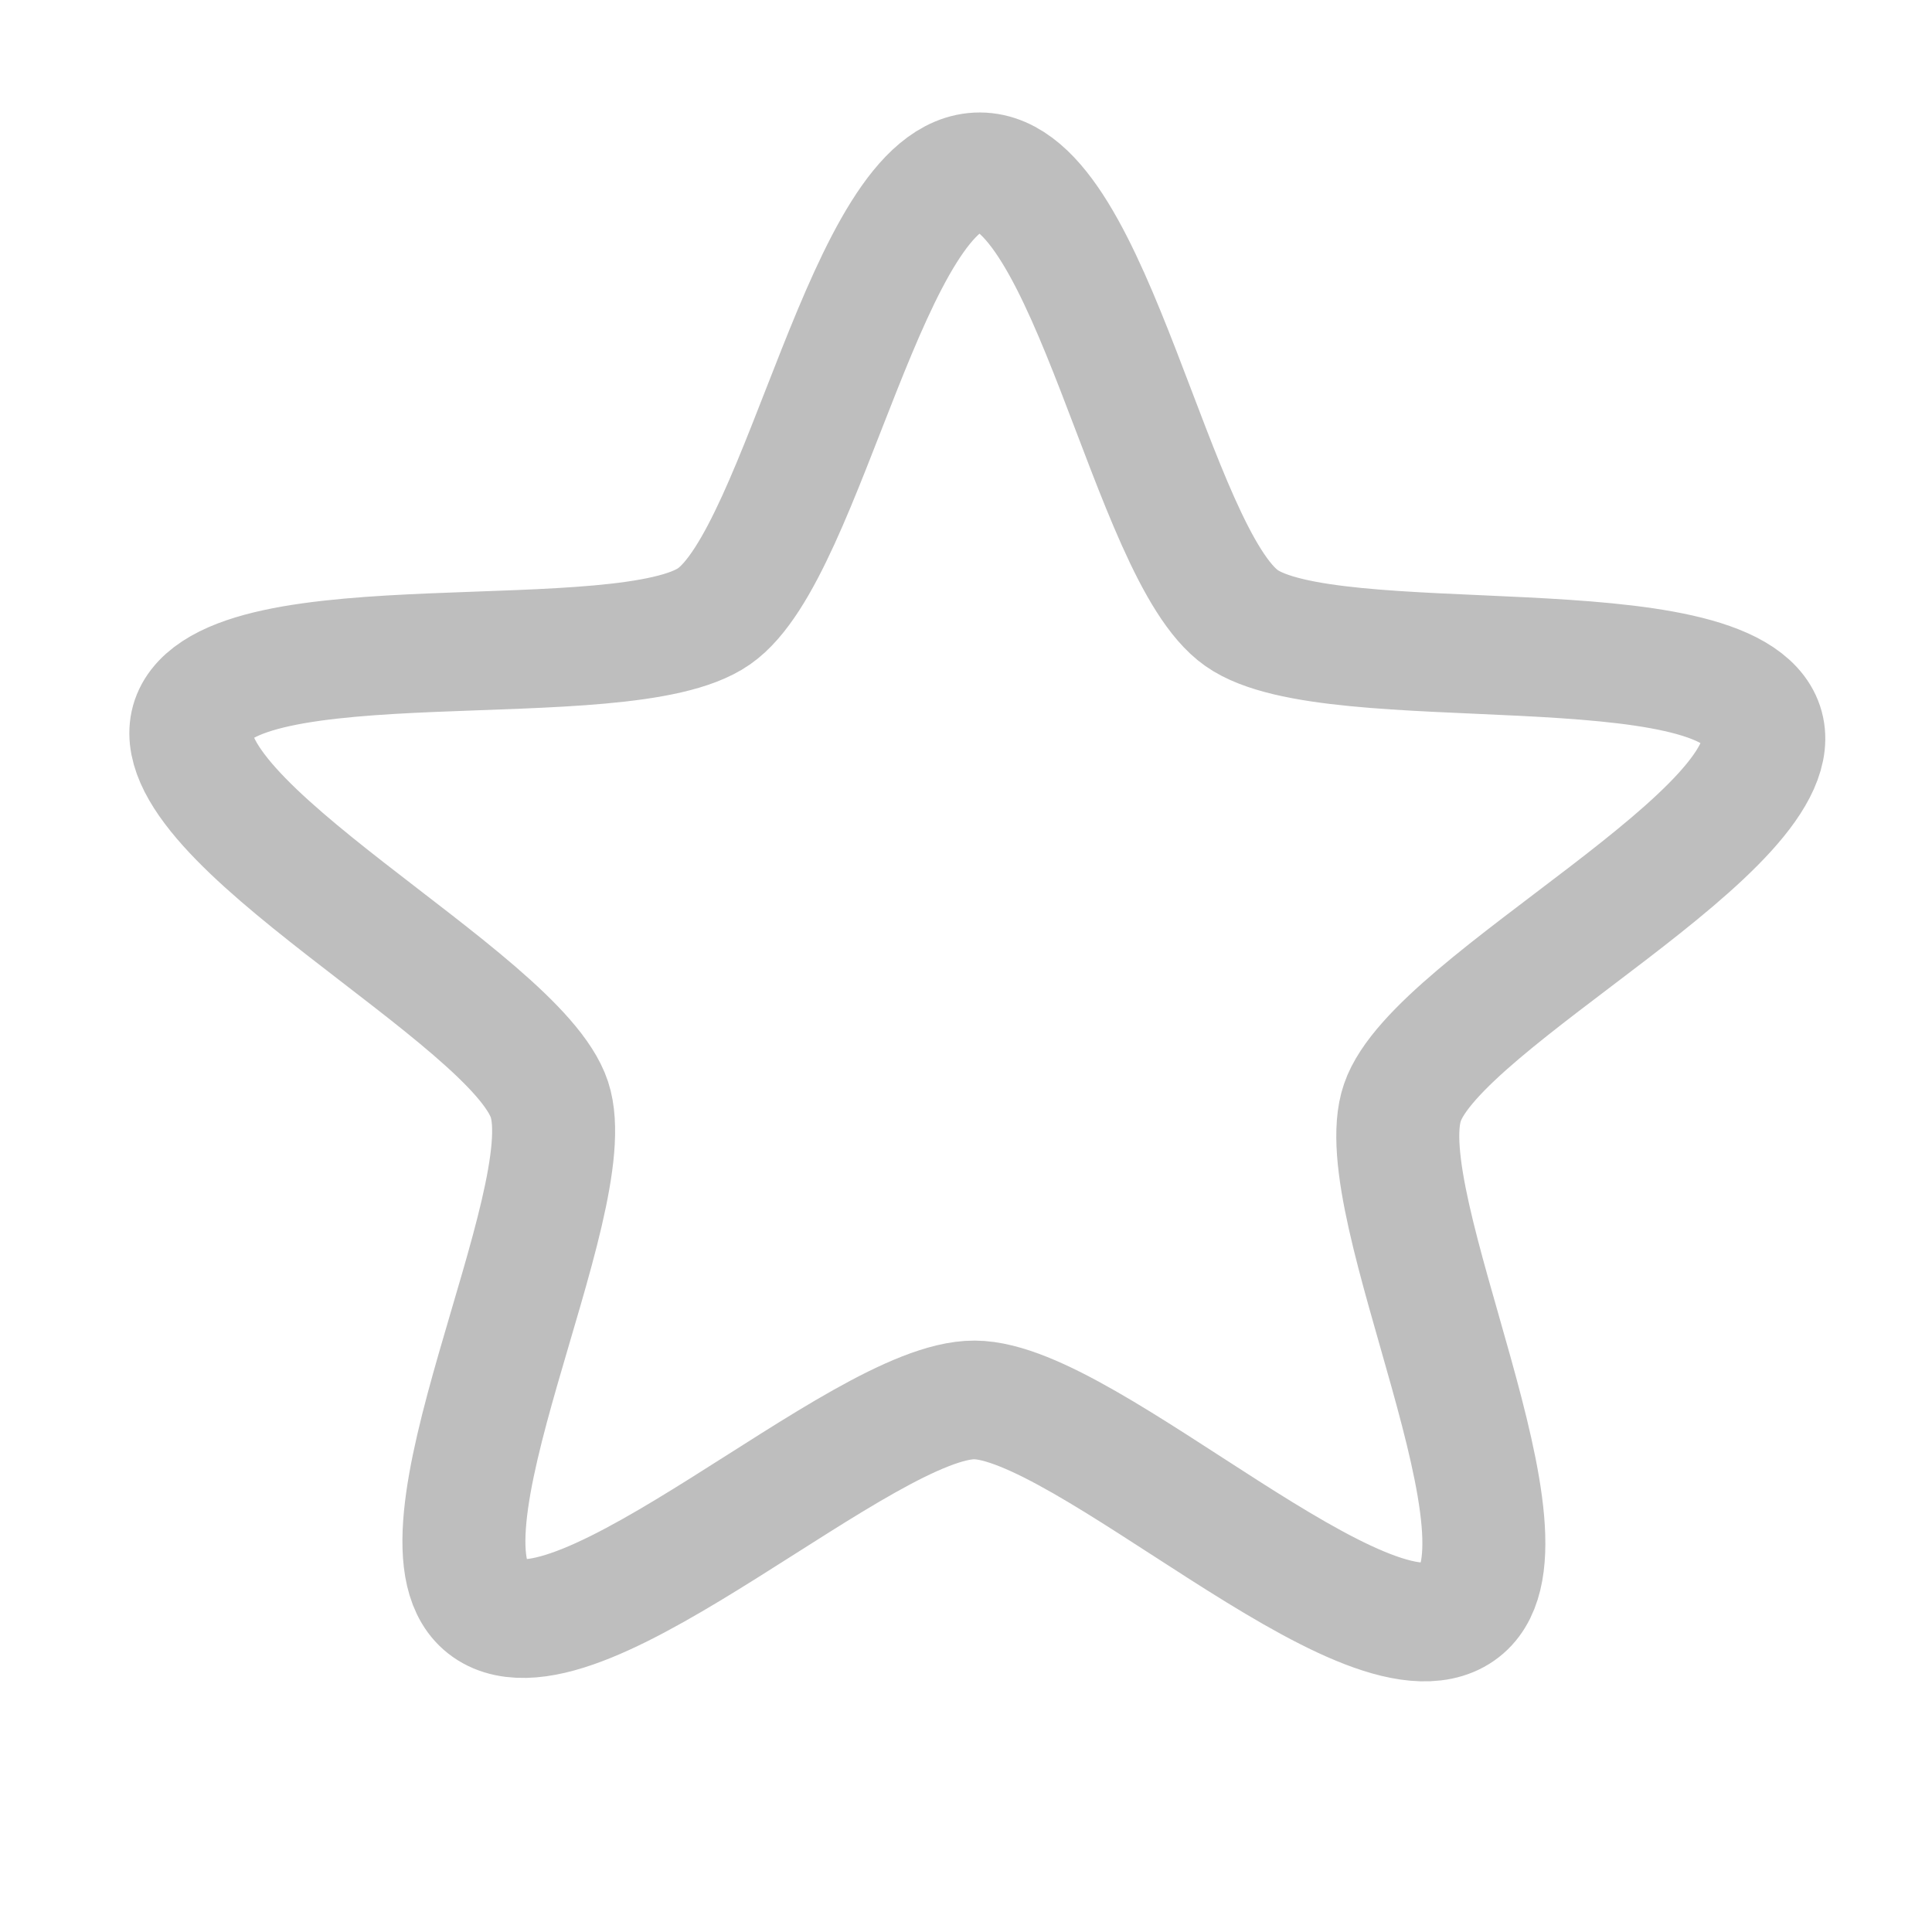<?xml version='1.0' encoding='UTF-8'?>
<svg height='16pt' version='1.1' viewBox='0 0 16 16' width='16pt' xmlns:xlink='http://www.w3.org/1999/xlink' xmlns='http://www.w3.org/2000/svg'>
<g id='surface2'>
<path d='M 530.948 186.709 C 530.17 187.261 527.789 184.804 526.835 184.792 C 525.88 184.78 523.44 187.176 522.675 186.606 C 521.91 186.036 523.51 183.015 523.228 182.103 C 522.946 181.19 519.91 179.612 520.215 178.705 C 520.525 177.801 523.891 178.393 524.669 177.84 C 525.451 177.287 526.015 173.915 526.97 173.927 C 527.924 173.939 528.403 177.324 529.172 177.894 C 529.937 178.464 533.32 177.962 533.603 178.87 C 533.889 179.783 530.816 181.285 530.51 182.192 C 530.2 183.096 531.73 186.156 530.948 186.709 Z M 530.948 186.709 ' style='fill:none;stroke-width:1.05;stroke-linecap:butt;stroke-linejoin:miter;stroke:rgb(74.51%,74.51%,74.51%);stroke-opacity:1;stroke-miterlimit:4;' transform='matrix(0.97,-0.008,0.008,0.936,-504.438,-157.157)'/>
</g>
</svg>

